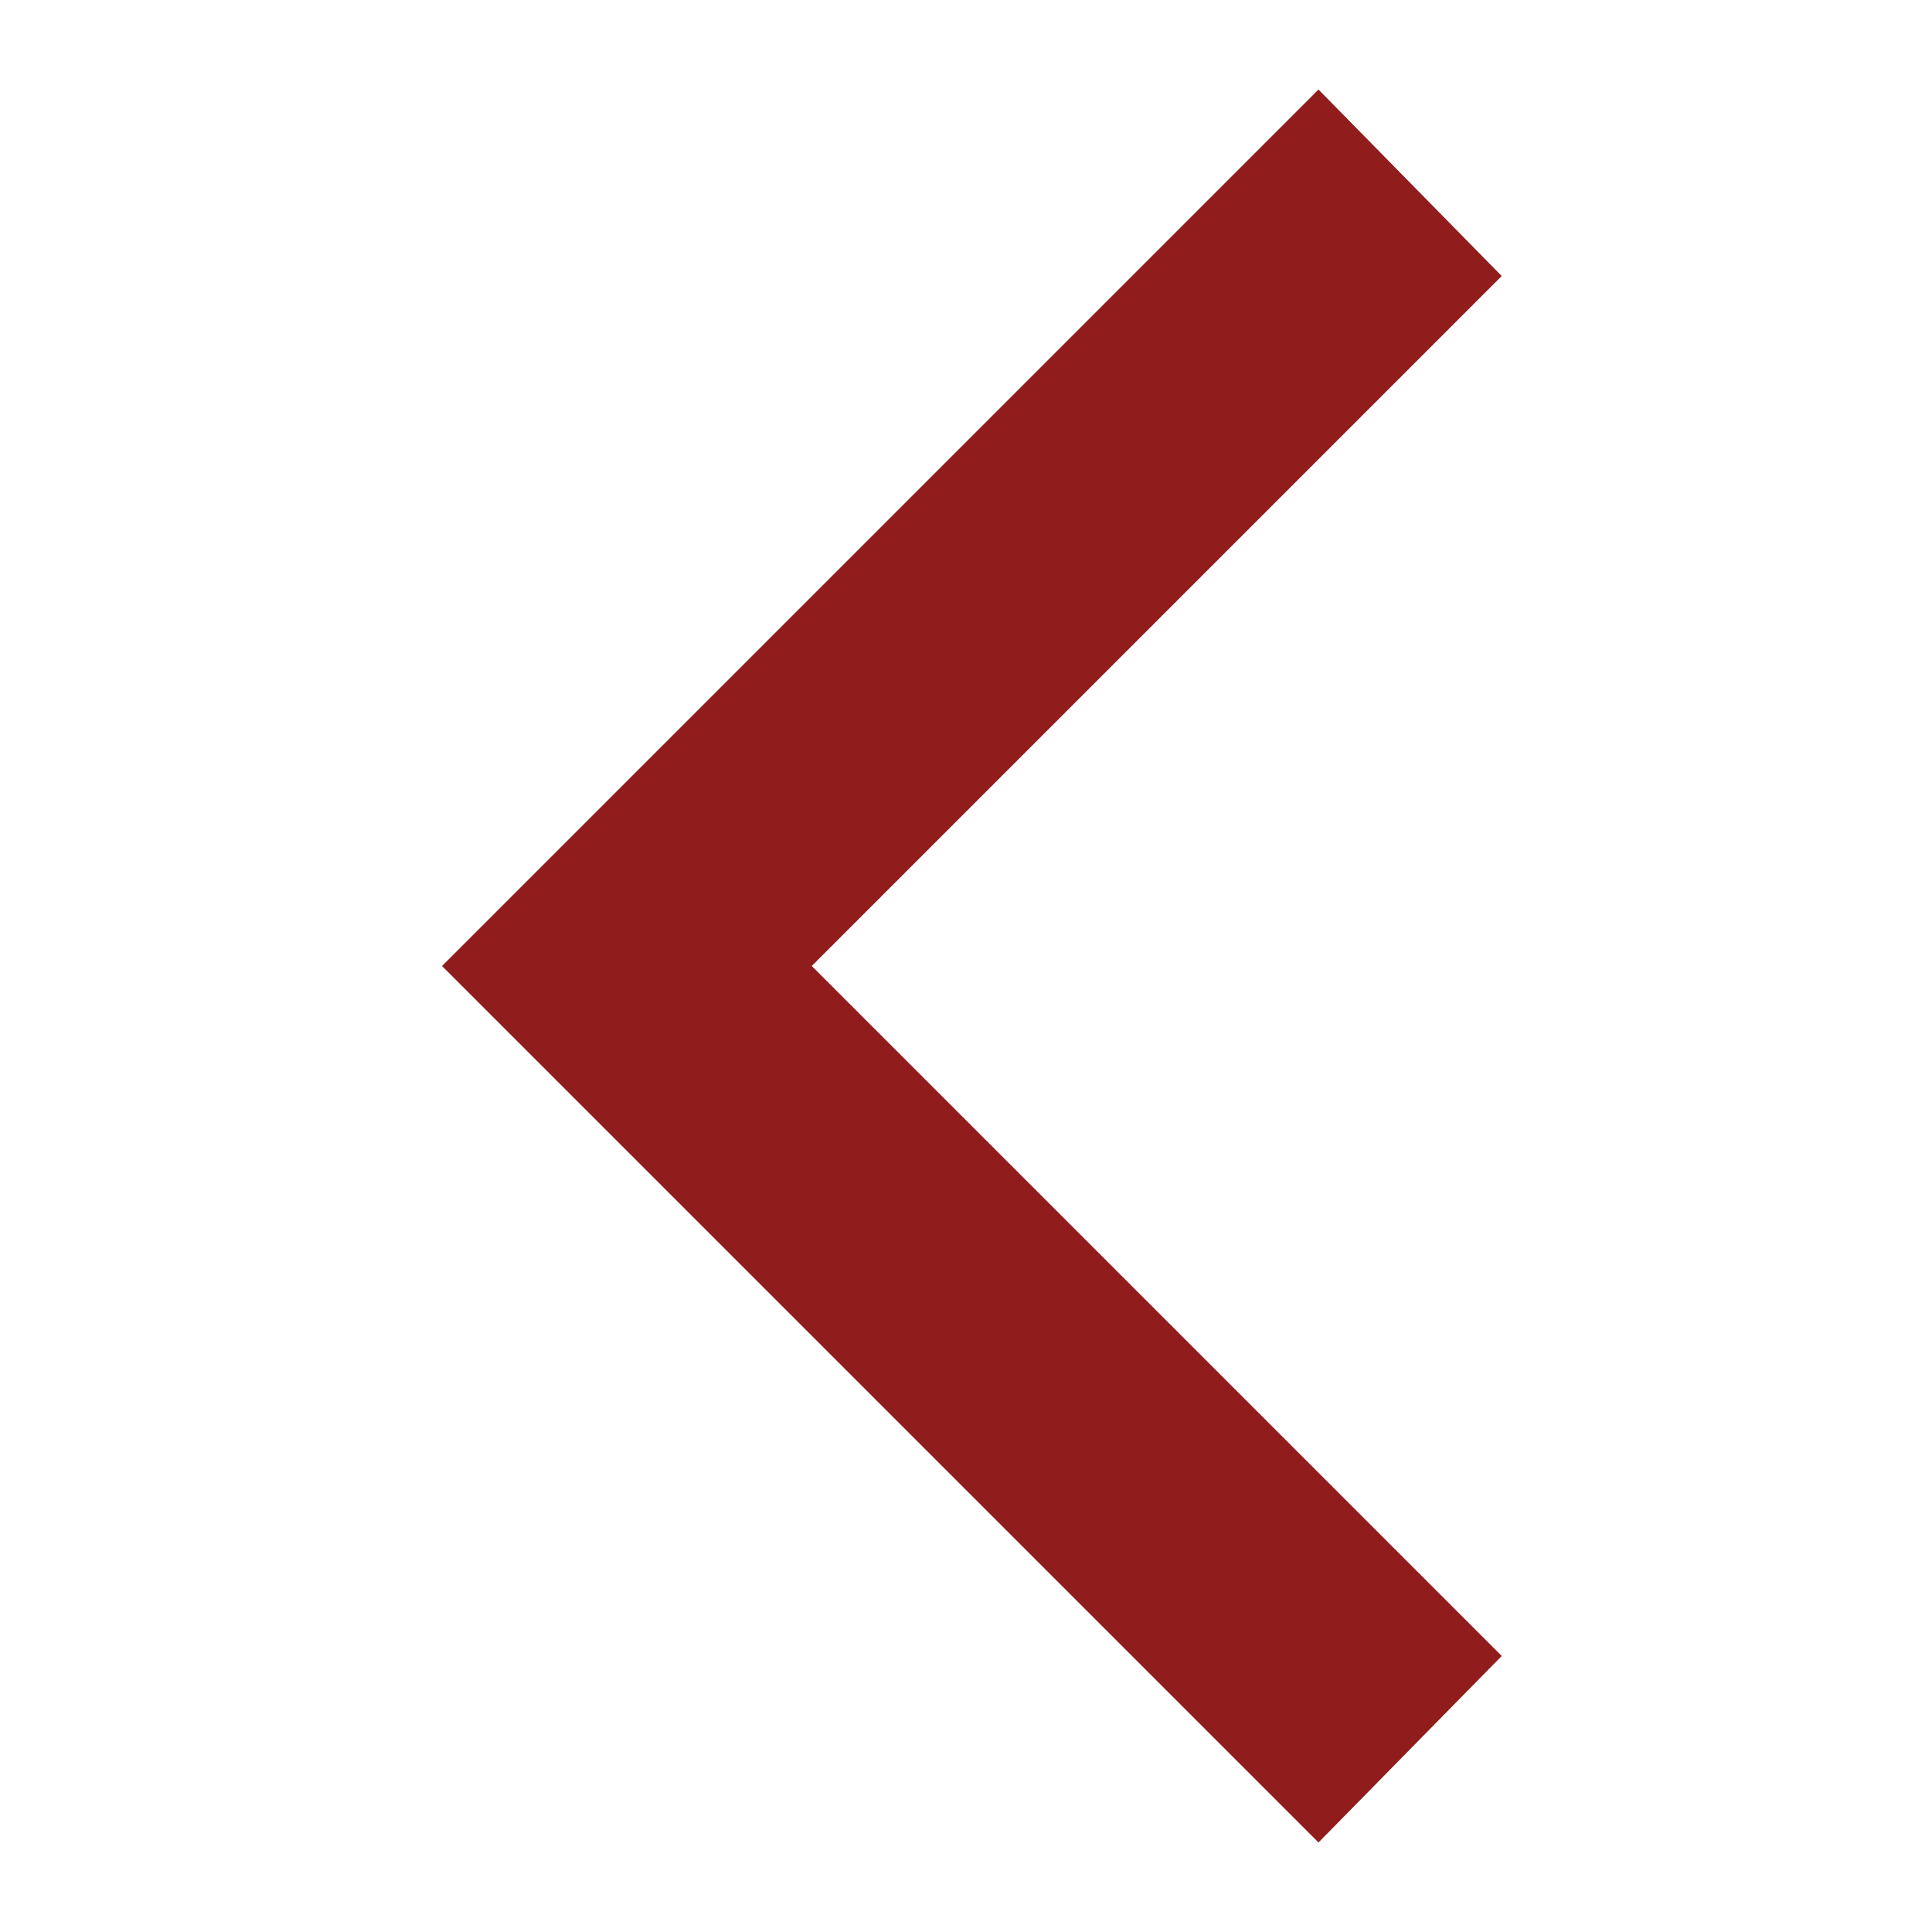<svg xmlns="http://www.w3.org/2000/svg" height="42" viewBox="0 96 960 960" width="42">
    <path d="M655 976 255 576l400-400 56 57-343 343 343 343-56 57Z" fill="#901C1C" stroke="#901C1C" stroke-width="50" />
</svg>